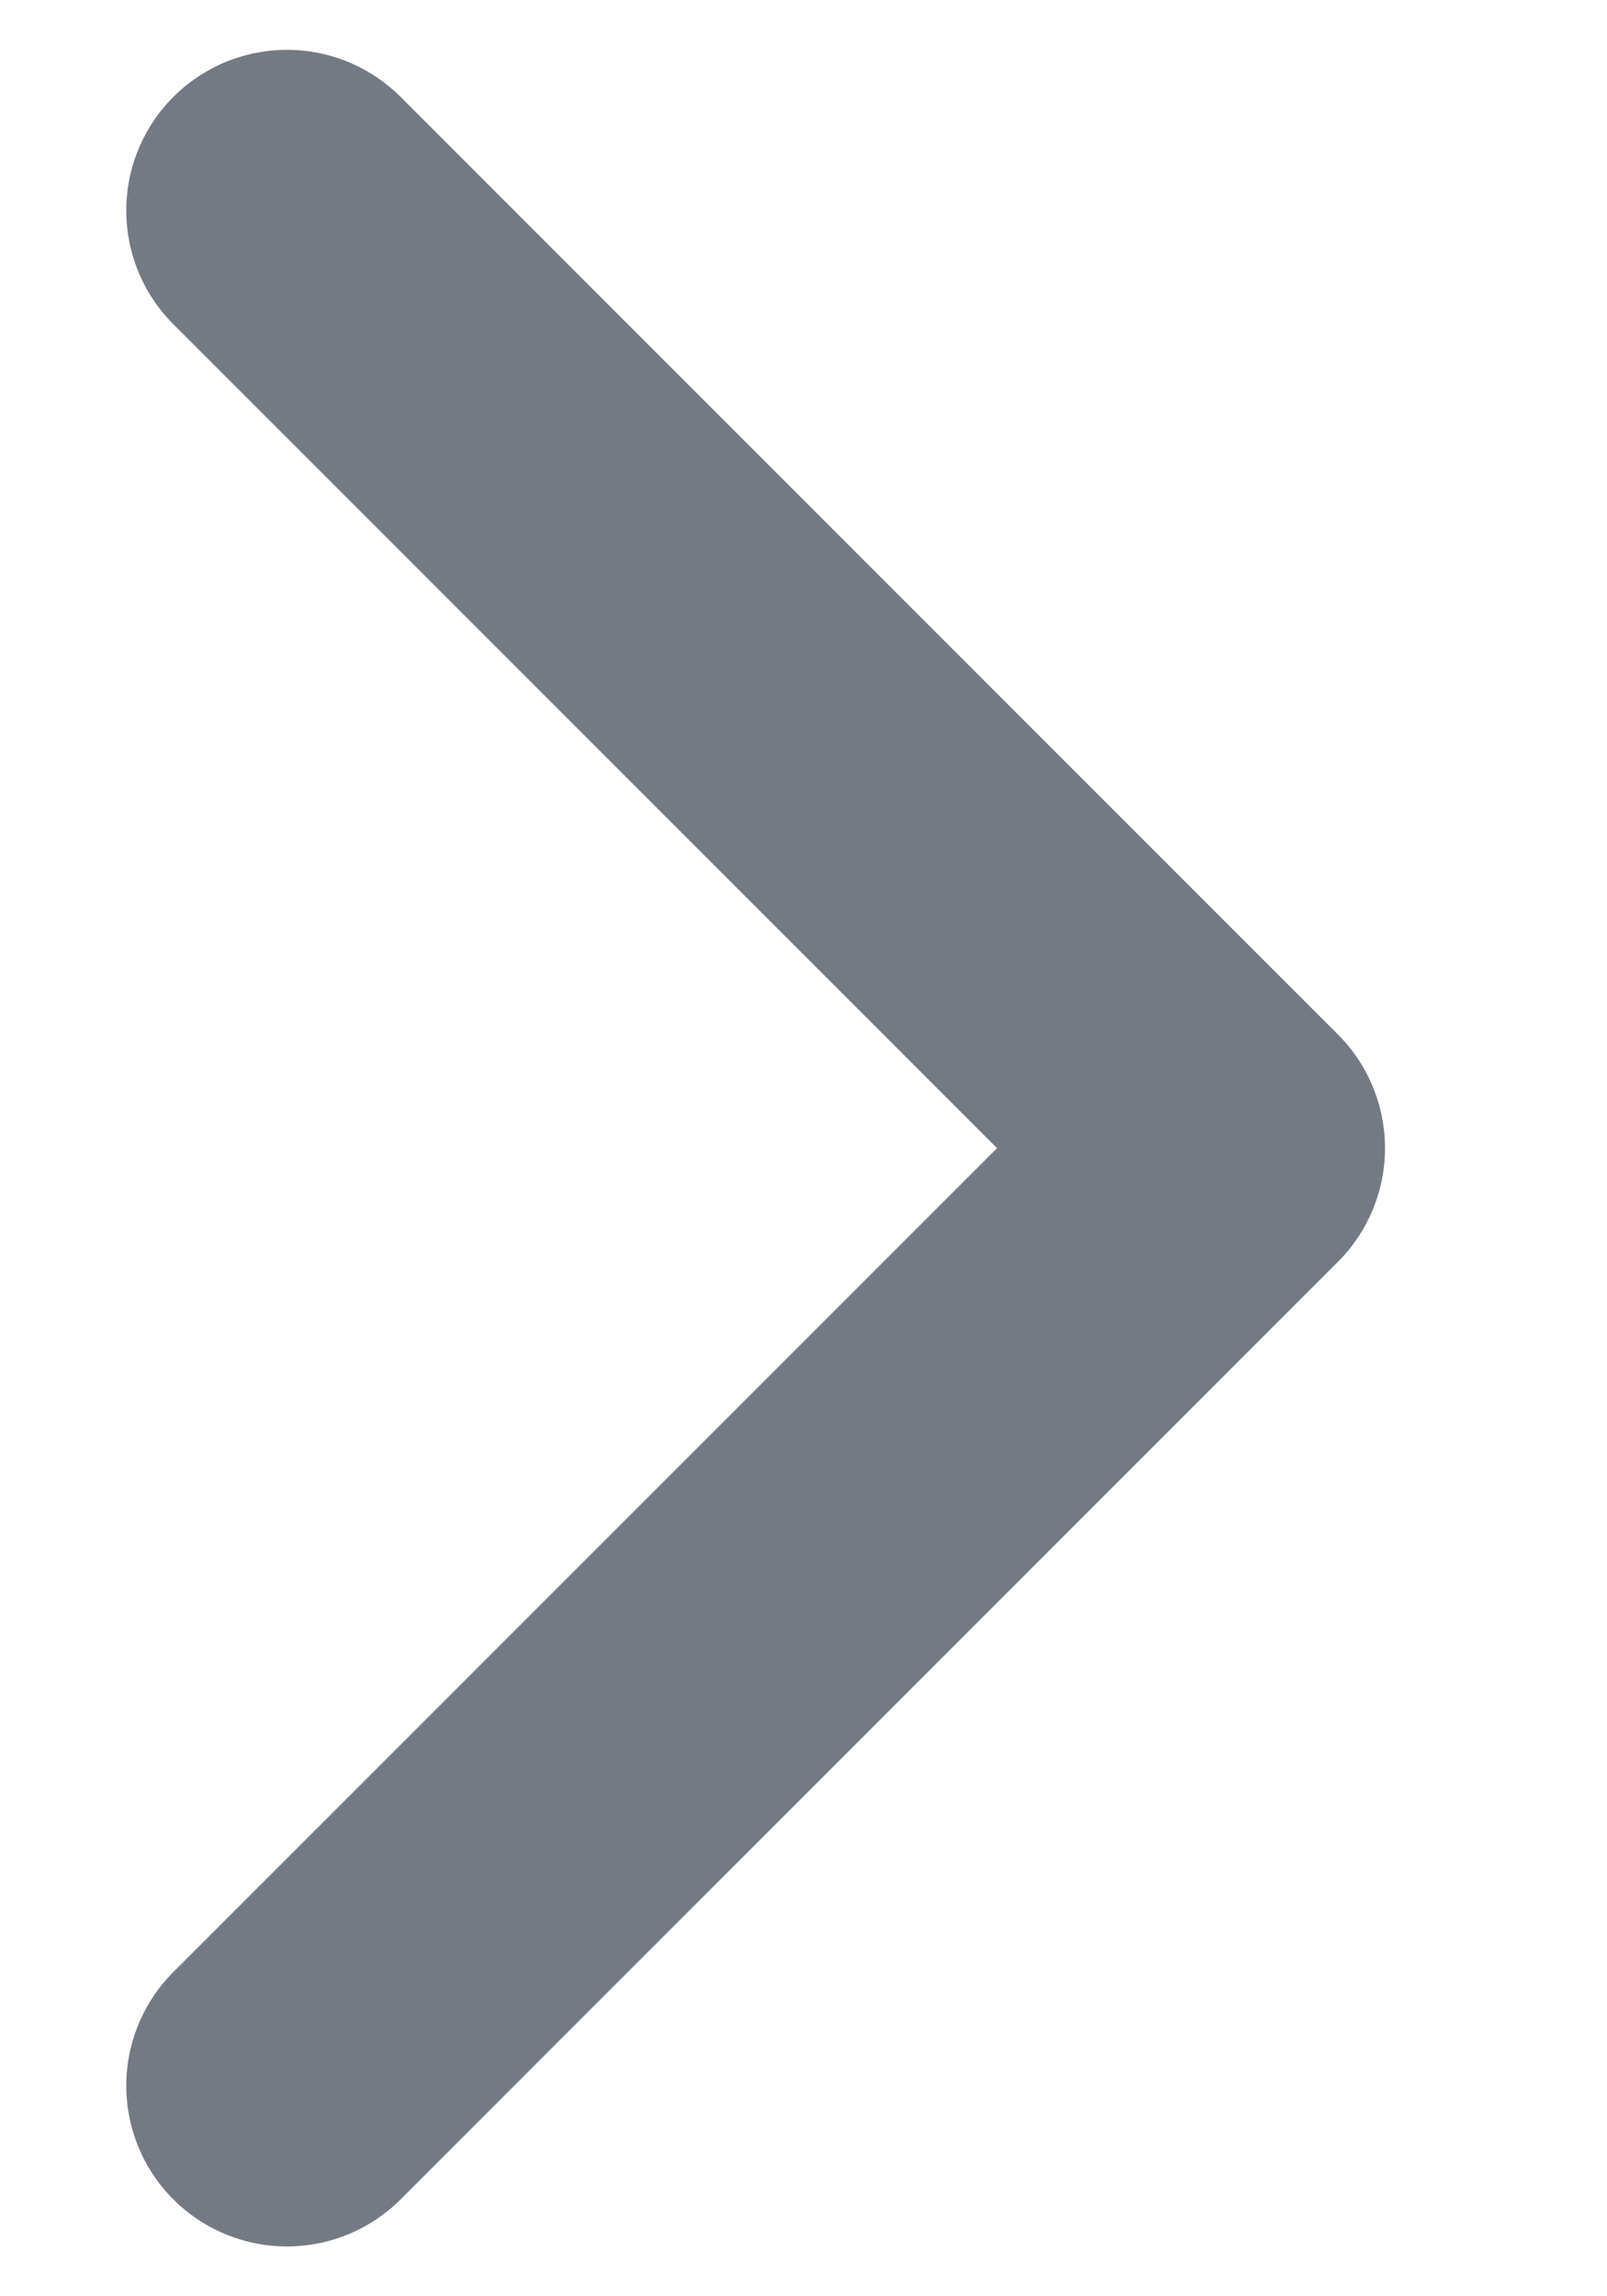 <svg width="7" height="10" viewBox="0 0 7 10" fill="none" xmlns="http://www.w3.org/2000/svg">
<path d="M1.25 0.917L5.333 5L1.25 9.083" stroke="#747A83" stroke-width="1.4" stroke-linecap="round" stroke-linejoin="round"/>
</svg>
